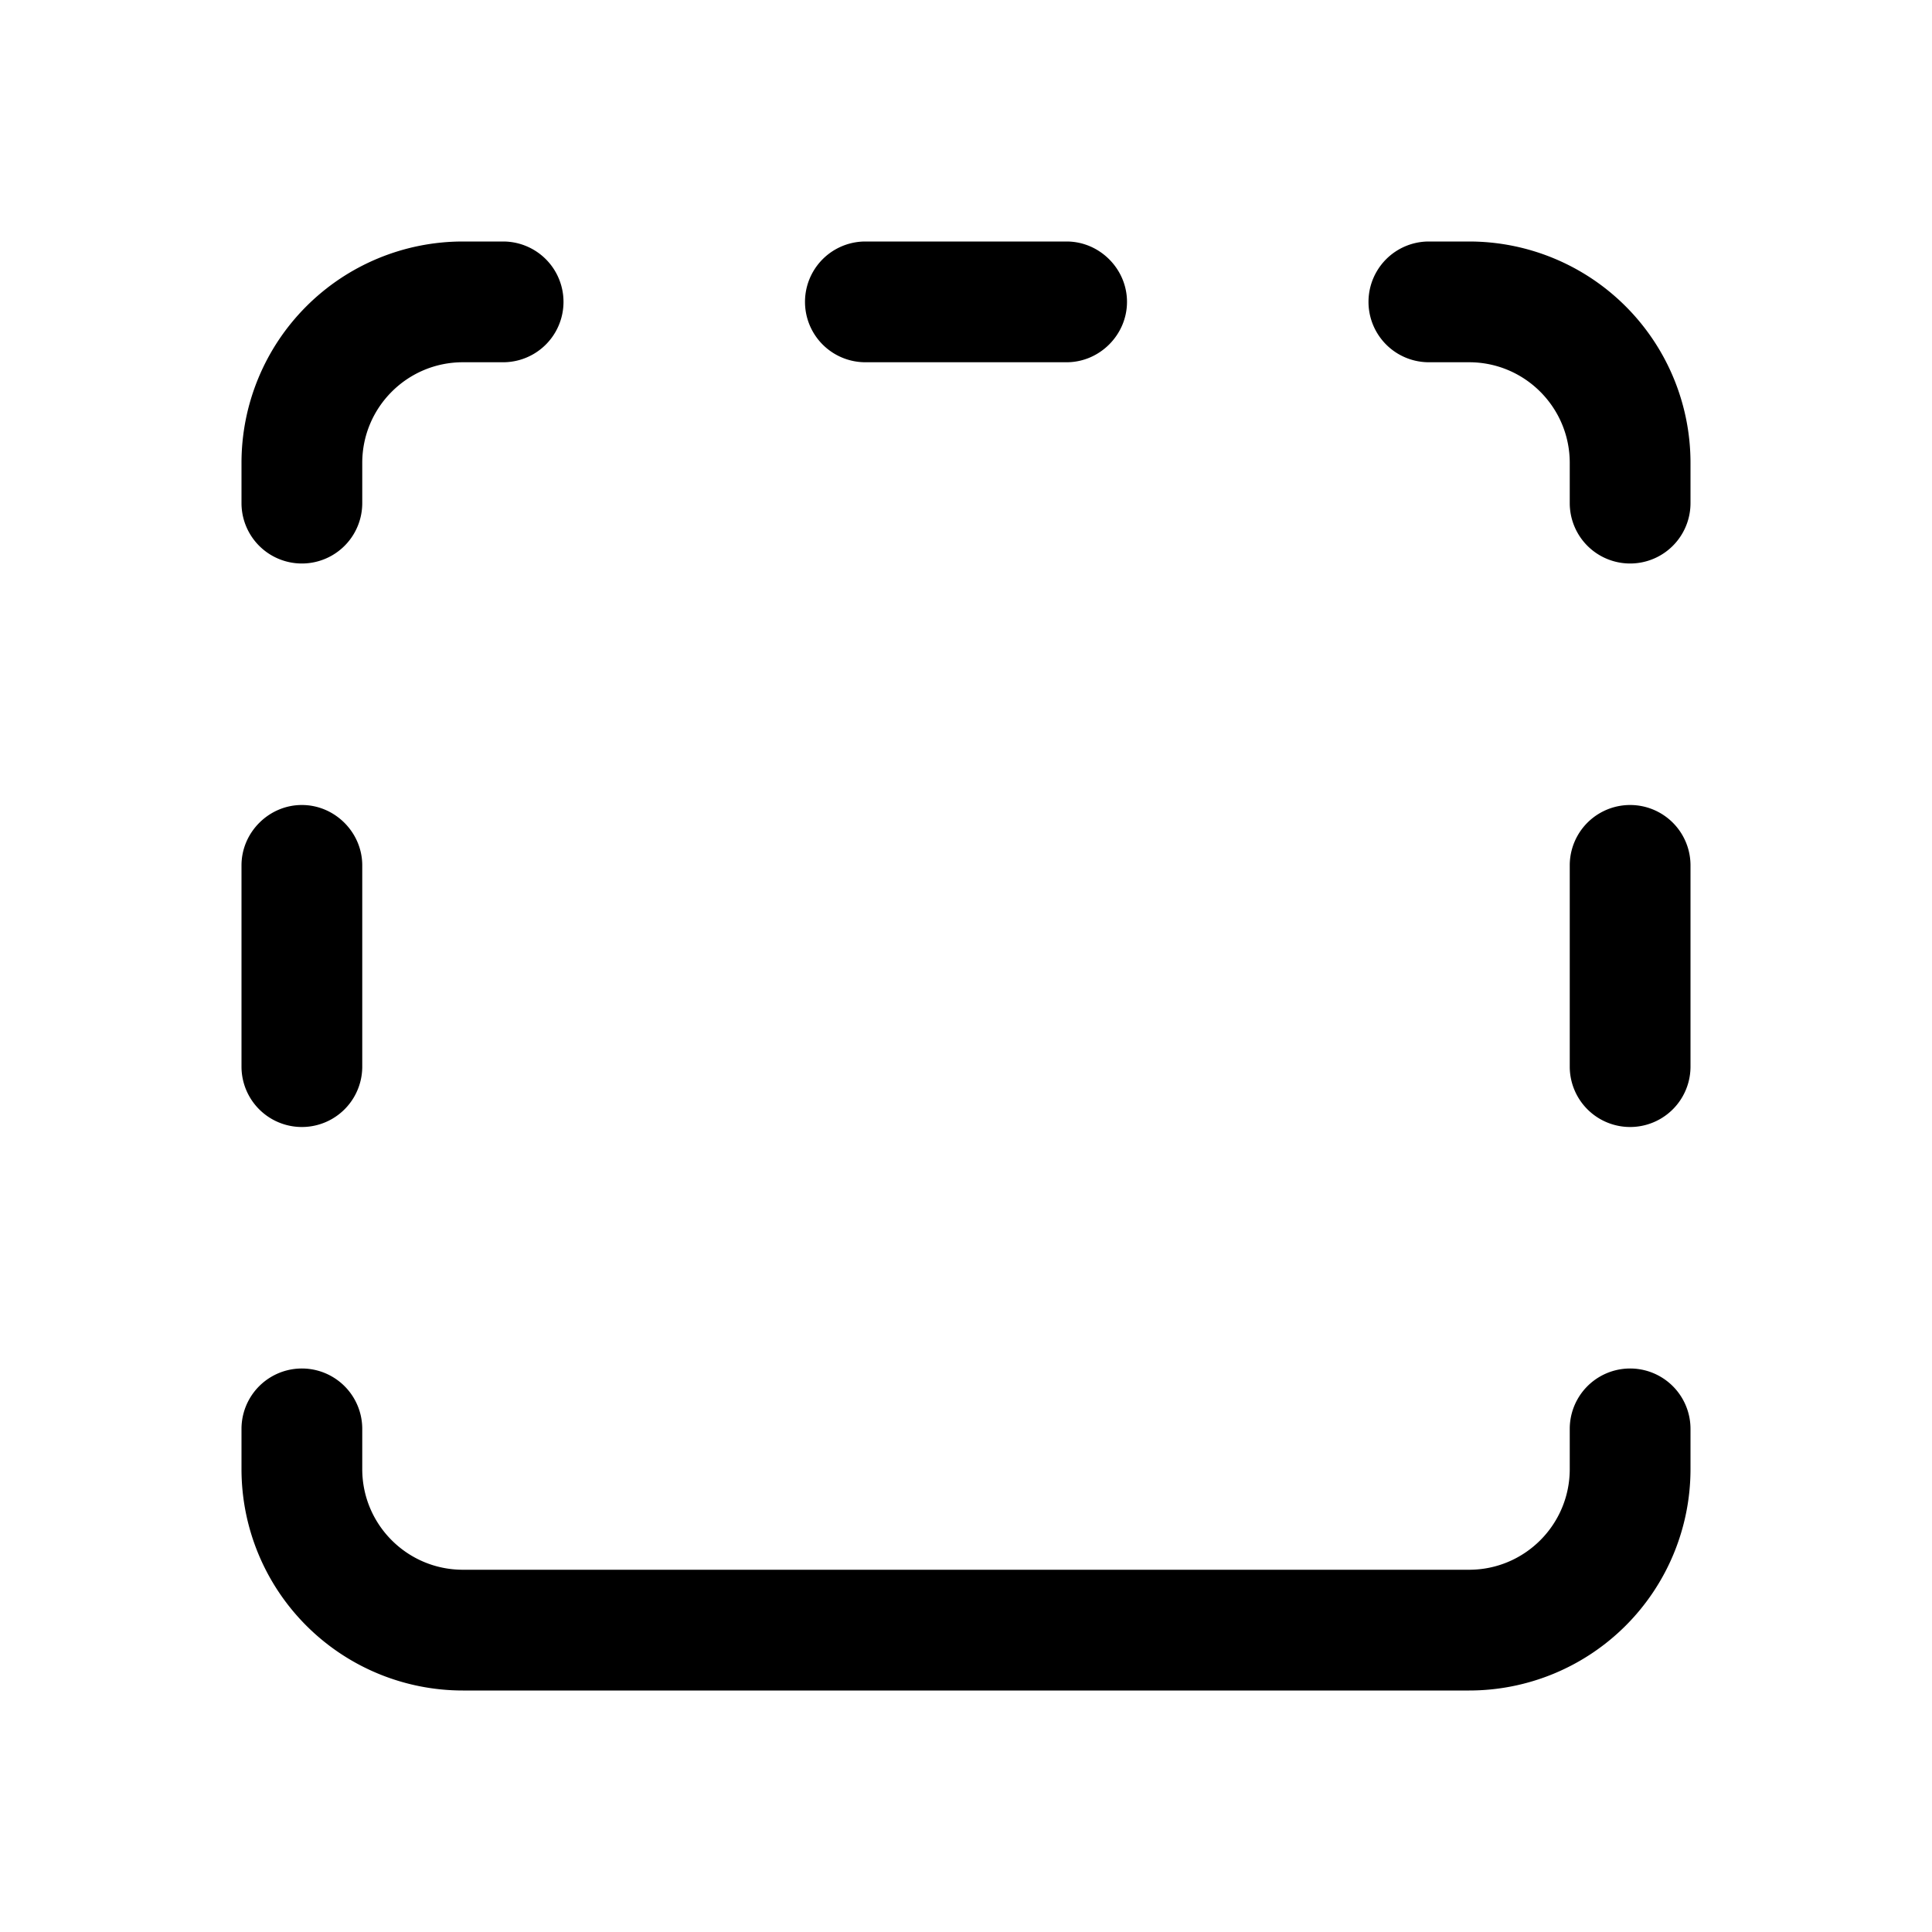 <svg width="24" height="24" viewBox="0 0 24 24" xmlns="http://www.w3.org/2000/svg"><path d="M6.25 3a.75.75 0 010 1.5h-.5c-.69 0-1.25.56-1.25 1.25v.5a.75.75 0 01-1.5 0v-.5A2.75 2.75 0 015.75 3h.5z"/><path d="M17.75 3a.75.75 0 000 1.5h.5c.69 0 1.25.56 1.25 1.25v.5a.75.75 0 001.5 0v-.5A2.75 2.75 0 0018.25 3h-.5z"/><path d="M3.75 10c.41 0 .75.34.75.75v2.5a.75.75 0 01-1.5 0v-2.5c0-.41.34-.75.75-.75z"/><path d="M19.5 10.75a.75.75 0 011.5 0v2.5a.75.75 0 01-1.5 0v-2.5z"/><path d="M14 3.75c0 .41-.34.75-.75.75h-2.5a.75.75 0 010-1.5h2.5c.41 0 .75.34.75.75z"/><path d="M3 17.75a.75.75 0 011.5 0v.5c0 .69.56 1.25 1.25 1.25h12.5c.69 0 1.25-.56 1.25-1.25v-.5a.75.75 0 011.5 0v.5A2.75 2.75 0 0118.25 21H5.75A2.75 2.75 0 013 18.25v-.5z"/></svg>